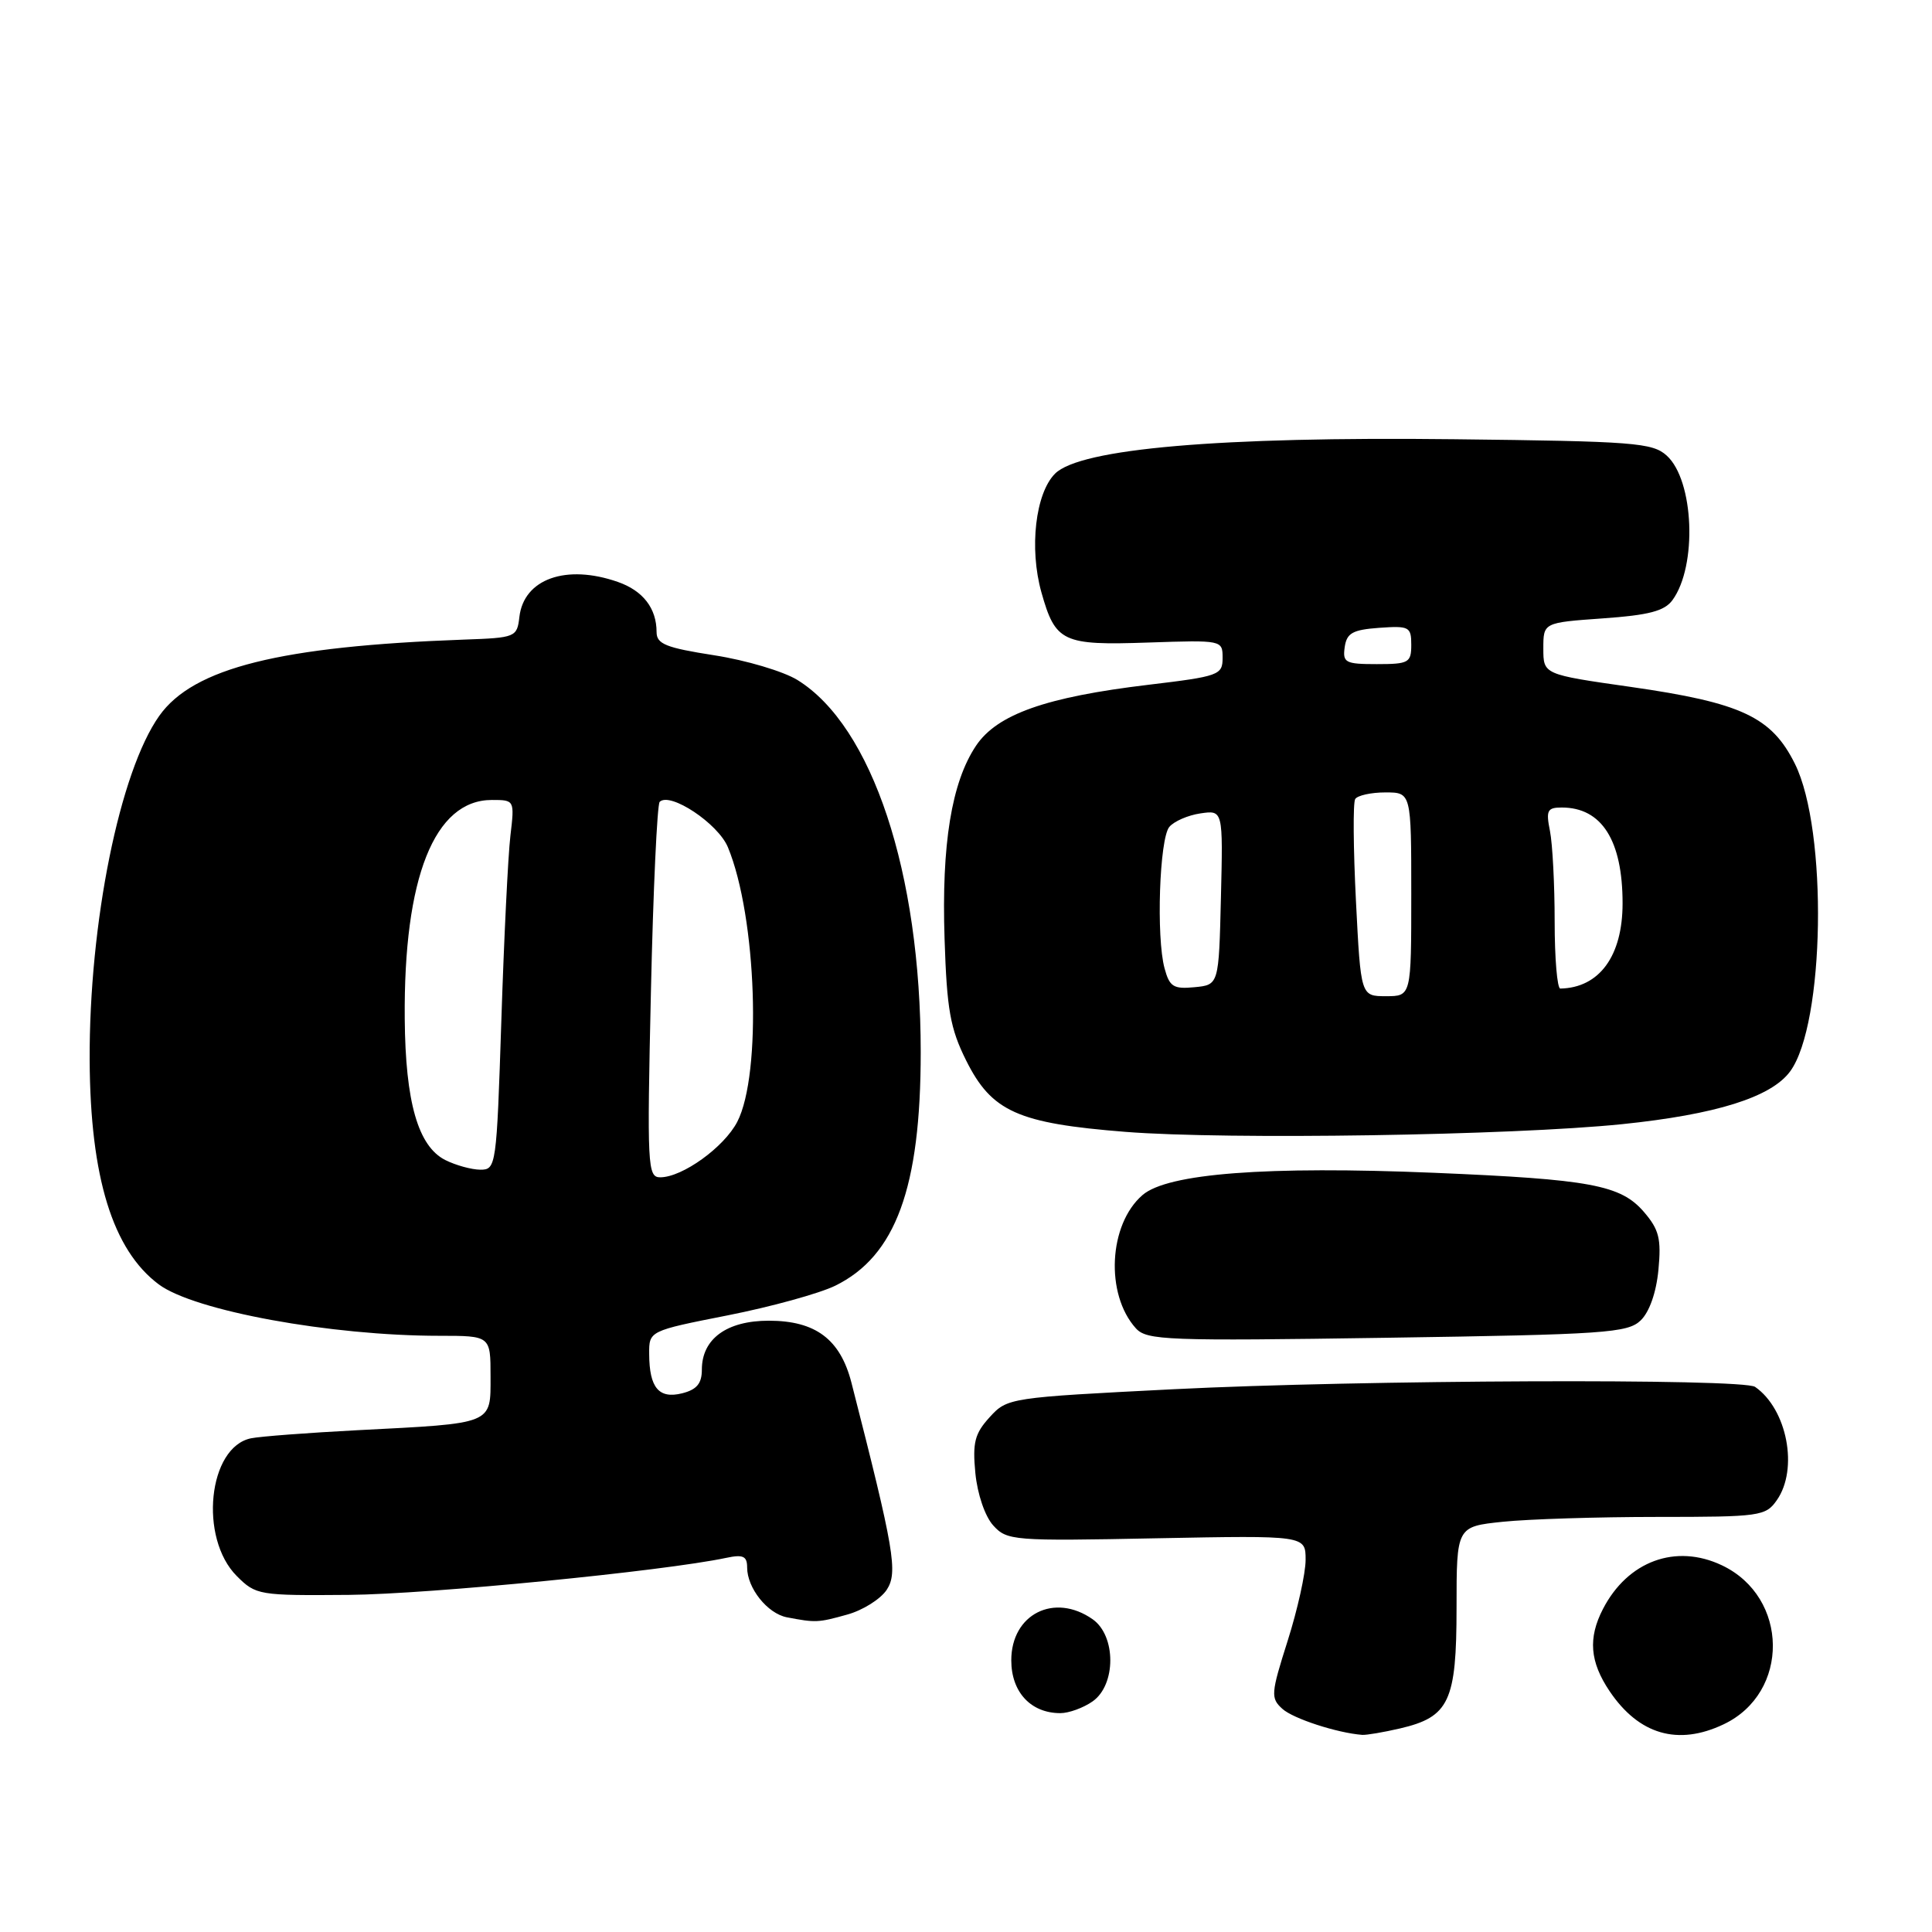 <?xml version="1.0" encoding="UTF-8" standalone="no"?>
<!DOCTYPE svg PUBLIC "-//W3C//DTD SVG 1.1//EN" "http://www.w3.org/Graphics/SVG/1.1/DTD/svg11.dtd" >
<svg xmlns="http://www.w3.org/2000/svg" xmlns:xlink="http://www.w3.org/1999/xlink" version="1.1" viewBox="0 0 256 256">
 <g >
 <path fill="currentColor"
d=" M 185.50 229.03 C 192.03 227.51 193.00 225.45 193.00 213.03 C 193.00 202.28 193.00 202.28 199.15 201.64 C 202.53 201.29 211.73 201.00 219.59 201.00 C 233.23 201.00 233.96 200.90 235.44 198.78 C 238.33 194.65 236.81 186.72 232.56 183.77 C 230.93 182.63 180.13 182.84 155.50 184.08 C 133.74 185.18 133.47 185.22 131.14 187.78 C 129.16 189.95 128.85 191.14 129.24 195.19 C 129.51 197.97 130.51 200.91 131.60 202.12 C 133.43 204.14 134.20 204.21 153.25 203.83 C 173.00 203.45 173.00 203.45 173.00 206.69 C 173.00 208.47 171.93 213.30 170.62 217.42 C 168.40 224.41 168.35 225.01 169.92 226.43 C 171.35 227.73 177.17 229.62 180.50 229.88 C 181.05 229.92 183.30 229.54 185.50 229.03 Z  M 228.39 228.48 C 237.19 224.31 237.06 211.63 228.16 207.41 C 222.05 204.51 215.68 206.85 212.40 213.20 C 210.41 217.05 210.66 220.20 213.28 224.09 C 217.16 229.85 222.34 231.36 228.39 228.48 Z  M 144.78 225.44 C 147.90 223.25 147.90 216.75 144.78 214.56 C 139.70 211.00 134.00 213.88 134.00 220.00 C 134.00 224.21 136.59 227.00 140.50 227.00 C 141.63 227.00 143.56 226.30 144.78 225.44 Z  M 112.26 213.94 C 114.33 213.37 116.68 211.89 117.50 210.65 C 119.00 208.35 118.50 205.40 112.82 183.21 C 111.34 177.46 108.07 175.00 101.87 175.00 C 96.29 175.00 93.00 177.41 93.00 181.48 C 93.00 183.32 92.33 184.13 90.39 184.62 C 87.30 185.39 86.04 183.89 86.02 179.42 C 86.00 176.35 86.00 176.35 96.43 174.29 C 102.16 173.16 108.57 171.39 110.66 170.37 C 118.69 166.44 122.00 157.38 122.00 139.41 C 122.00 115.63 115.57 96.22 105.66 90.10 C 103.81 88.96 98.85 87.48 94.65 86.83 C 88.24 85.83 87.00 85.34 87.00 83.75 C 87.00 80.60 85.20 78.27 81.87 77.11 C 75.01 74.71 69.40 76.71 68.82 81.76 C 68.51 84.43 68.31 84.51 61.50 84.75 C 37.13 85.63 25.63 88.50 21.12 94.83 C 15.86 102.22 11.80 122.30 11.88 140.50 C 11.96 156.01 14.93 165.63 21.04 170.19 C 25.74 173.69 43.81 177.00 58.22 177.00 C 65.00 177.00 65.00 177.00 65.00 182.38 C 65.00 188.79 65.50 188.58 47.36 189.51 C 40.84 189.85 34.50 190.33 33.27 190.58 C 27.58 191.73 26.33 203.79 31.38 208.84 C 33.91 211.37 34.31 211.43 46.24 211.33 C 56.81 211.24 87.91 208.19 96.25 206.42 C 98.47 205.95 99.00 206.20 99.00 207.70 C 99.00 210.43 101.69 213.80 104.26 214.30 C 108.08 215.03 108.40 215.02 112.26 213.94 Z  M 217.39 174.97 C 218.55 173.86 219.46 171.28 219.75 168.27 C 220.14 164.14 219.84 162.93 217.83 160.59 C 214.75 157.01 210.76 156.27 190.00 155.40 C 167.83 154.48 154.71 155.48 151.39 158.35 C 146.89 162.23 146.43 171.50 150.51 176.01 C 151.95 177.60 154.61 177.70 183.79 177.26 C 212.62 176.83 215.67 176.62 217.39 174.97 Z  M 214.92 148.96 C 227.37 147.68 234.68 145.39 237.20 141.97 C 241.80 135.72 242.21 110.02 237.84 101.22 C 234.75 94.99 230.75 93.12 216.09 91.02 C 204.50 89.37 204.50 89.37 204.50 85.93 C 204.50 82.50 204.50 82.50 212.37 81.94 C 218.48 81.51 220.55 80.97 221.61 79.52 C 224.92 74.99 224.47 63.65 220.85 60.37 C 218.97 58.66 216.51 58.47 192.65 58.20 C 161.66 57.84 143.12 59.44 139.80 62.76 C 137.20 65.36 136.36 72.66 137.99 78.48 C 139.85 85.09 140.79 85.53 152.14 85.14 C 161.95 84.81 162.00 84.82 162.00 87.18 C 162.00 89.45 161.52 89.62 152.15 90.74 C 138.59 92.36 132.12 94.65 129.33 98.81 C 126.08 103.67 124.75 111.86 125.16 124.40 C 125.46 133.77 125.91 136.28 128.01 140.50 C 131.40 147.30 134.85 148.85 149.16 149.98 C 162.65 151.04 200.36 150.45 214.92 148.96 Z  M 86.25 131.43 C 86.55 117.92 87.08 106.59 87.41 106.25 C 88.78 104.89 95.15 109.12 96.45 112.26 C 100.27 121.47 100.97 142.32 97.69 148.65 C 95.94 152.02 90.41 156.00 87.48 156.00 C 85.80 156.00 85.73 154.54 86.25 131.43 Z  M 59.00 153.71 C 55.40 151.89 53.72 146.04 53.63 135.00 C 53.47 116.28 57.56 106.00 65.17 106.00 C 68.18 106.00 68.19 106.01 67.63 110.75 C 67.32 113.36 66.78 124.39 66.43 135.25 C 65.80 154.57 65.74 155.00 63.64 154.99 C 62.46 154.98 60.38 154.40 59.00 153.71 Z  M 179.67 119.38 C 179.32 112.44 179.27 106.37 179.57 105.88 C 179.87 105.40 181.67 105.00 183.56 105.00 C 187.00 105.00 187.00 105.00 187.00 118.50 C 187.00 132.00 187.00 132.00 183.65 132.00 C 180.31 132.00 180.31 132.00 179.67 119.38 Z  M 154.31 128.31 C 153.19 124.20 153.63 111.15 154.94 109.57 C 155.56 108.83 157.41 108.02 159.06 107.78 C 162.06 107.34 162.06 107.34 161.78 118.92 C 161.50 130.50 161.50 130.50 158.28 130.81 C 155.49 131.08 154.97 130.75 154.31 128.31 Z  M 206.00 122.12 C 206.00 117.24 205.72 111.84 205.38 110.12 C 204.83 107.39 205.02 107.00 206.94 107.00 C 212.24 107.00 215.00 111.35 215.00 119.70 C 215.00 126.68 211.92 130.89 206.75 130.99 C 206.34 130.99 206.00 127.01 206.00 122.12 Z  M 178.18 85.75 C 178.45 83.88 179.22 83.45 182.75 83.19 C 186.72 82.91 187.00 83.05 187.00 85.44 C 187.00 87.81 186.67 88.00 182.43 88.00 C 178.26 88.00 177.89 87.80 178.18 85.75 Z "/>
</g>
</svg>